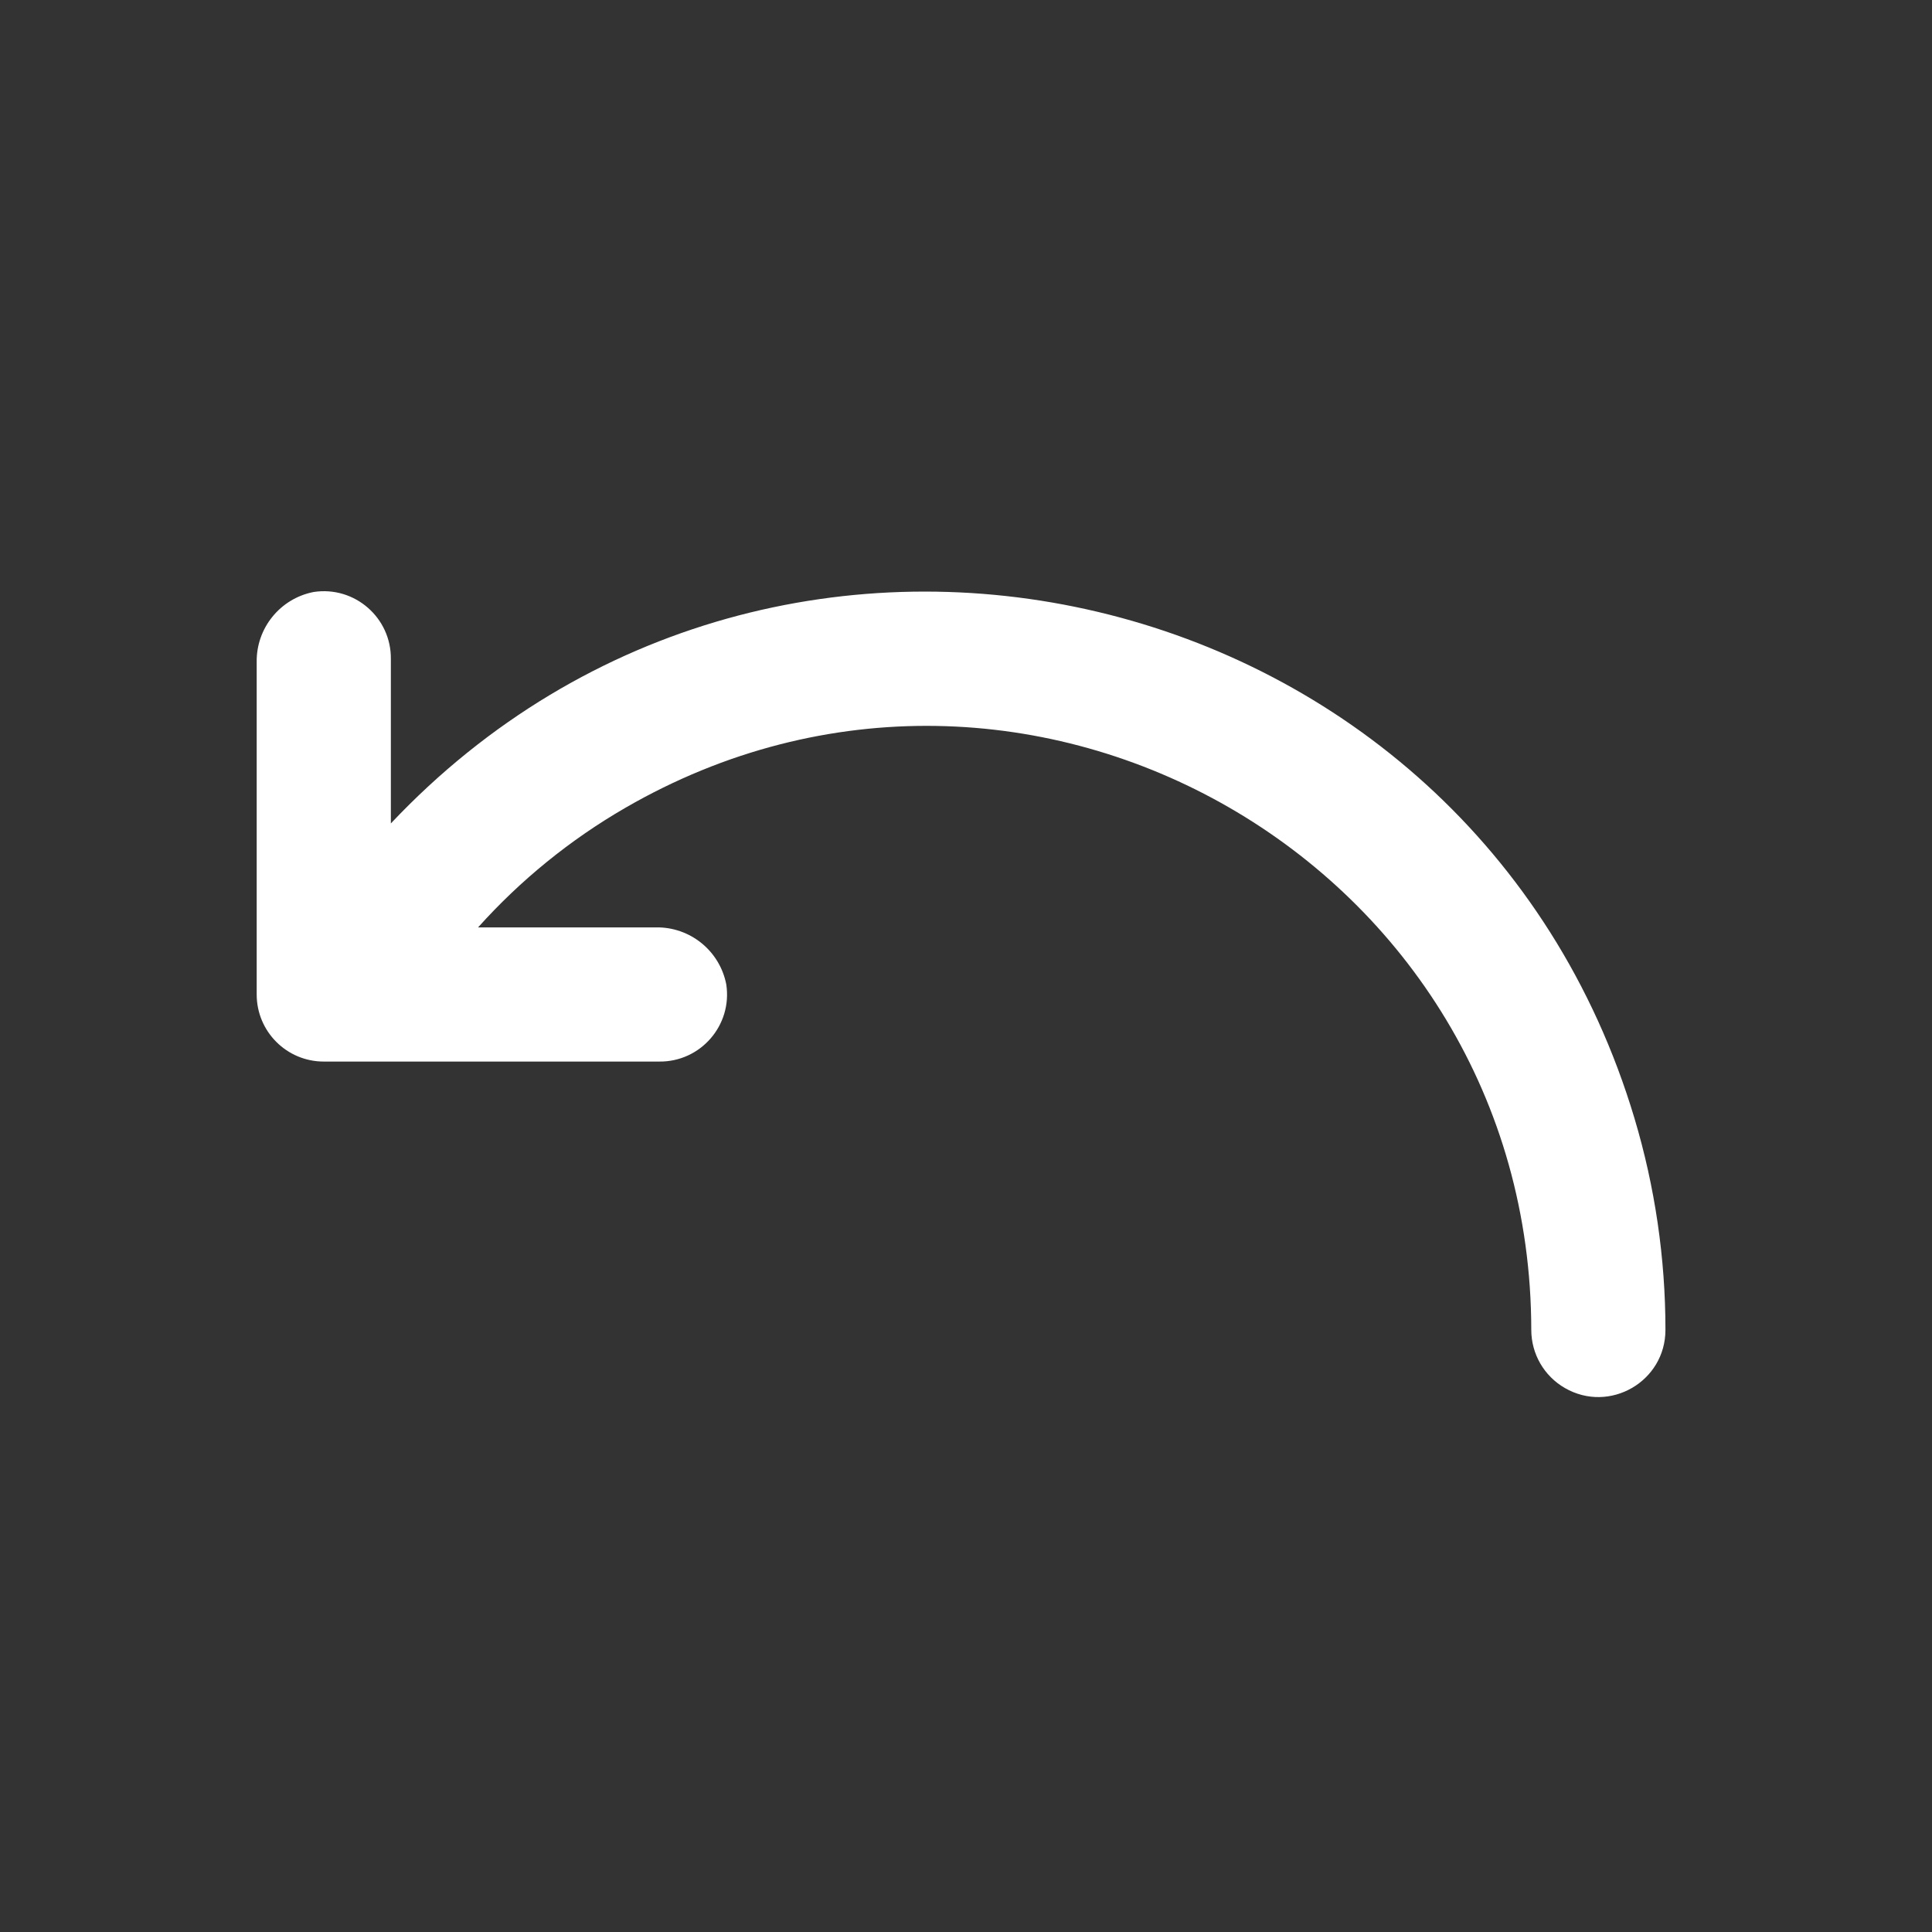 <?xml version="1.0" encoding="utf-8"?>
<svg viewBox="-4.8 -4.8 57.6 57.6" fill="#000000" xmlns="http://www.w3.org/2000/svg">
  <rect x="-4.8" y="-4.8" width="57.6" height="57.6" fill="#333333" stroke="none"/>
  <g id="SVGRepo_bgCarrier" stroke-width="0"/>
  <g id="SVGRepo_tracerCarrier" stroke-linecap="round" stroke-linejoin="round"/>
  <g id="SVGRepo_iconCarrier">
    <title>rotate-left-solid</title>
    <g id="Layer_2" data-name="Layer 2">
      <g id="invisible_box" data-name="invisible box">
        <rect width="48" height="48" fill="none"/>
      </g>
      <g id="icons_Q2" data-name="icons Q2">
        <g>
          <path d="M 4.553 12.849 C 5.772 12.664 6.867 13.616 6.853 14.849 L 6.853 19.749 C 18.477 7.432 39.075 12.317 43.93 28.542 C 44.542 30.589 44.853 32.713 44.853 34.849 C 44.853 36.389 43.186 37.351 41.853 36.581 C 41.234 36.224 40.853 35.564 40.853 34.849 C 40.839 20.993 25.83 12.348 13.837 19.288 C 12.197 20.237 10.718 21.439 9.453 22.849 L 14.753 22.849 C 15.773 22.83 16.659 23.548 16.853 24.549 C 17.038 25.768 16.086 26.863 14.853 26.849 L 4.853 26.849 C 3.748 26.849 2.853 25.954 2.853 24.849 L 2.853 14.949 C 2.834 13.929 3.551 13.043 4.553 12.849 Z" style="fill: rgb(255, 255, 255);"/>
        </g>
      </g>
    </g>
  </g>
</svg>